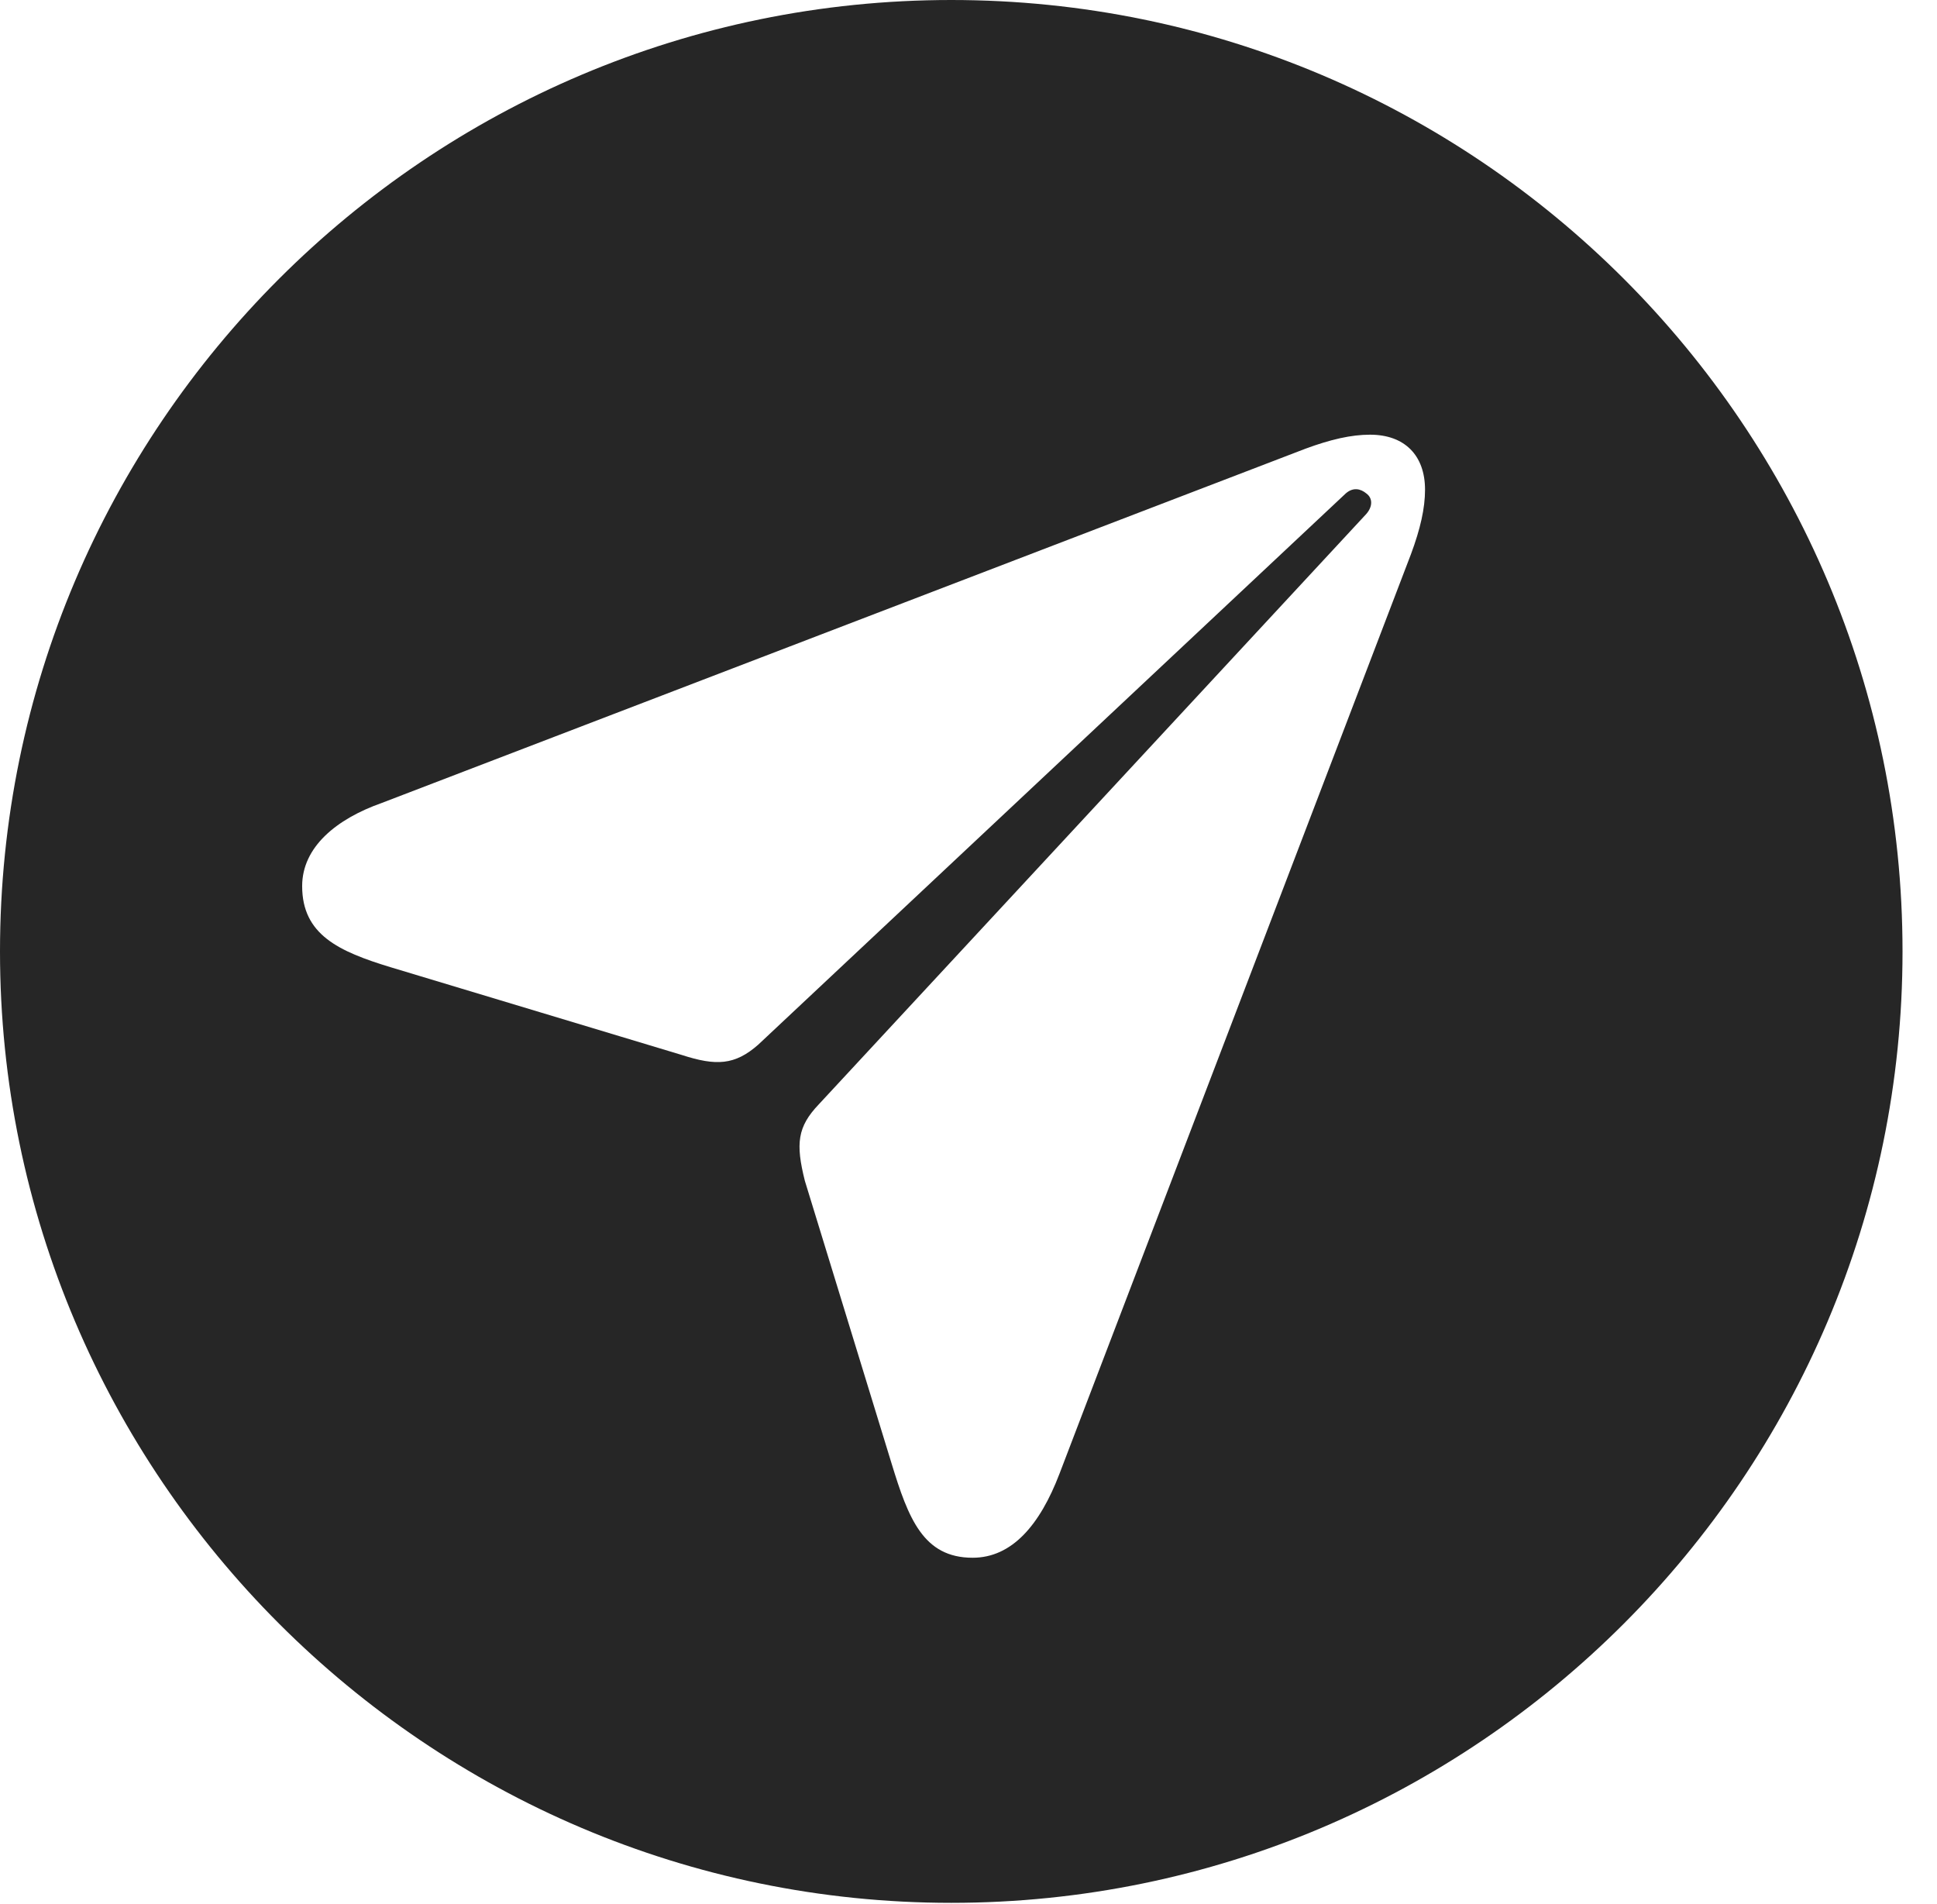 <?xml version="1.0" encoding="UTF-8"?>
<!--Generator: Apple Native CoreSVG 341-->
<!DOCTYPE svg
PUBLIC "-//W3C//DTD SVG 1.1//EN"
       "http://www.w3.org/Graphics/SVG/1.1/DTD/svg11.dtd">
<svg version="1.1" xmlns="http://www.w3.org/2000/svg" xmlns:xlink="http://www.w3.org/1999/xlink" viewBox="0 0 20.283 19.932">
 <g>
  <rect height="19.932" opacity="0" width="20.283" x="0" y="0"/>
  <path d="M19.922 9.961C19.922 15.449 15.459 19.922 9.961 19.922C4.473 19.922 0 15.449 0 9.961C0 4.463 4.473 0 9.961 0C15.459 0 19.922 4.463 19.922 9.961ZM13.672 4.697L3.994 8.408C3.525 8.574 3.164 8.867 3.164 9.277C3.164 9.785 3.545 9.961 4.092 10.127L7.139 11.045C7.5 11.162 7.695 11.152 7.939 10.938L14.092 5.166C14.17 5.098 14.248 5.117 14.307 5.166C14.375 5.215 14.375 5.303 14.307 5.381L8.574 11.562C8.35 11.797 8.33 11.973 8.428 12.363L9.336 15.322C9.512 15.898 9.668 16.309 10.185 16.309C10.596 16.309 10.889 15.967 11.094 15.43L14.775 5.801C14.873 5.537 14.922 5.322 14.922 5.127C14.922 4.766 14.707 4.551 14.346 4.551C14.15 4.551 13.935 4.6 13.672 4.697Z" fill="black" fill-opacity="0.85"/>
 </g>
</svg>
